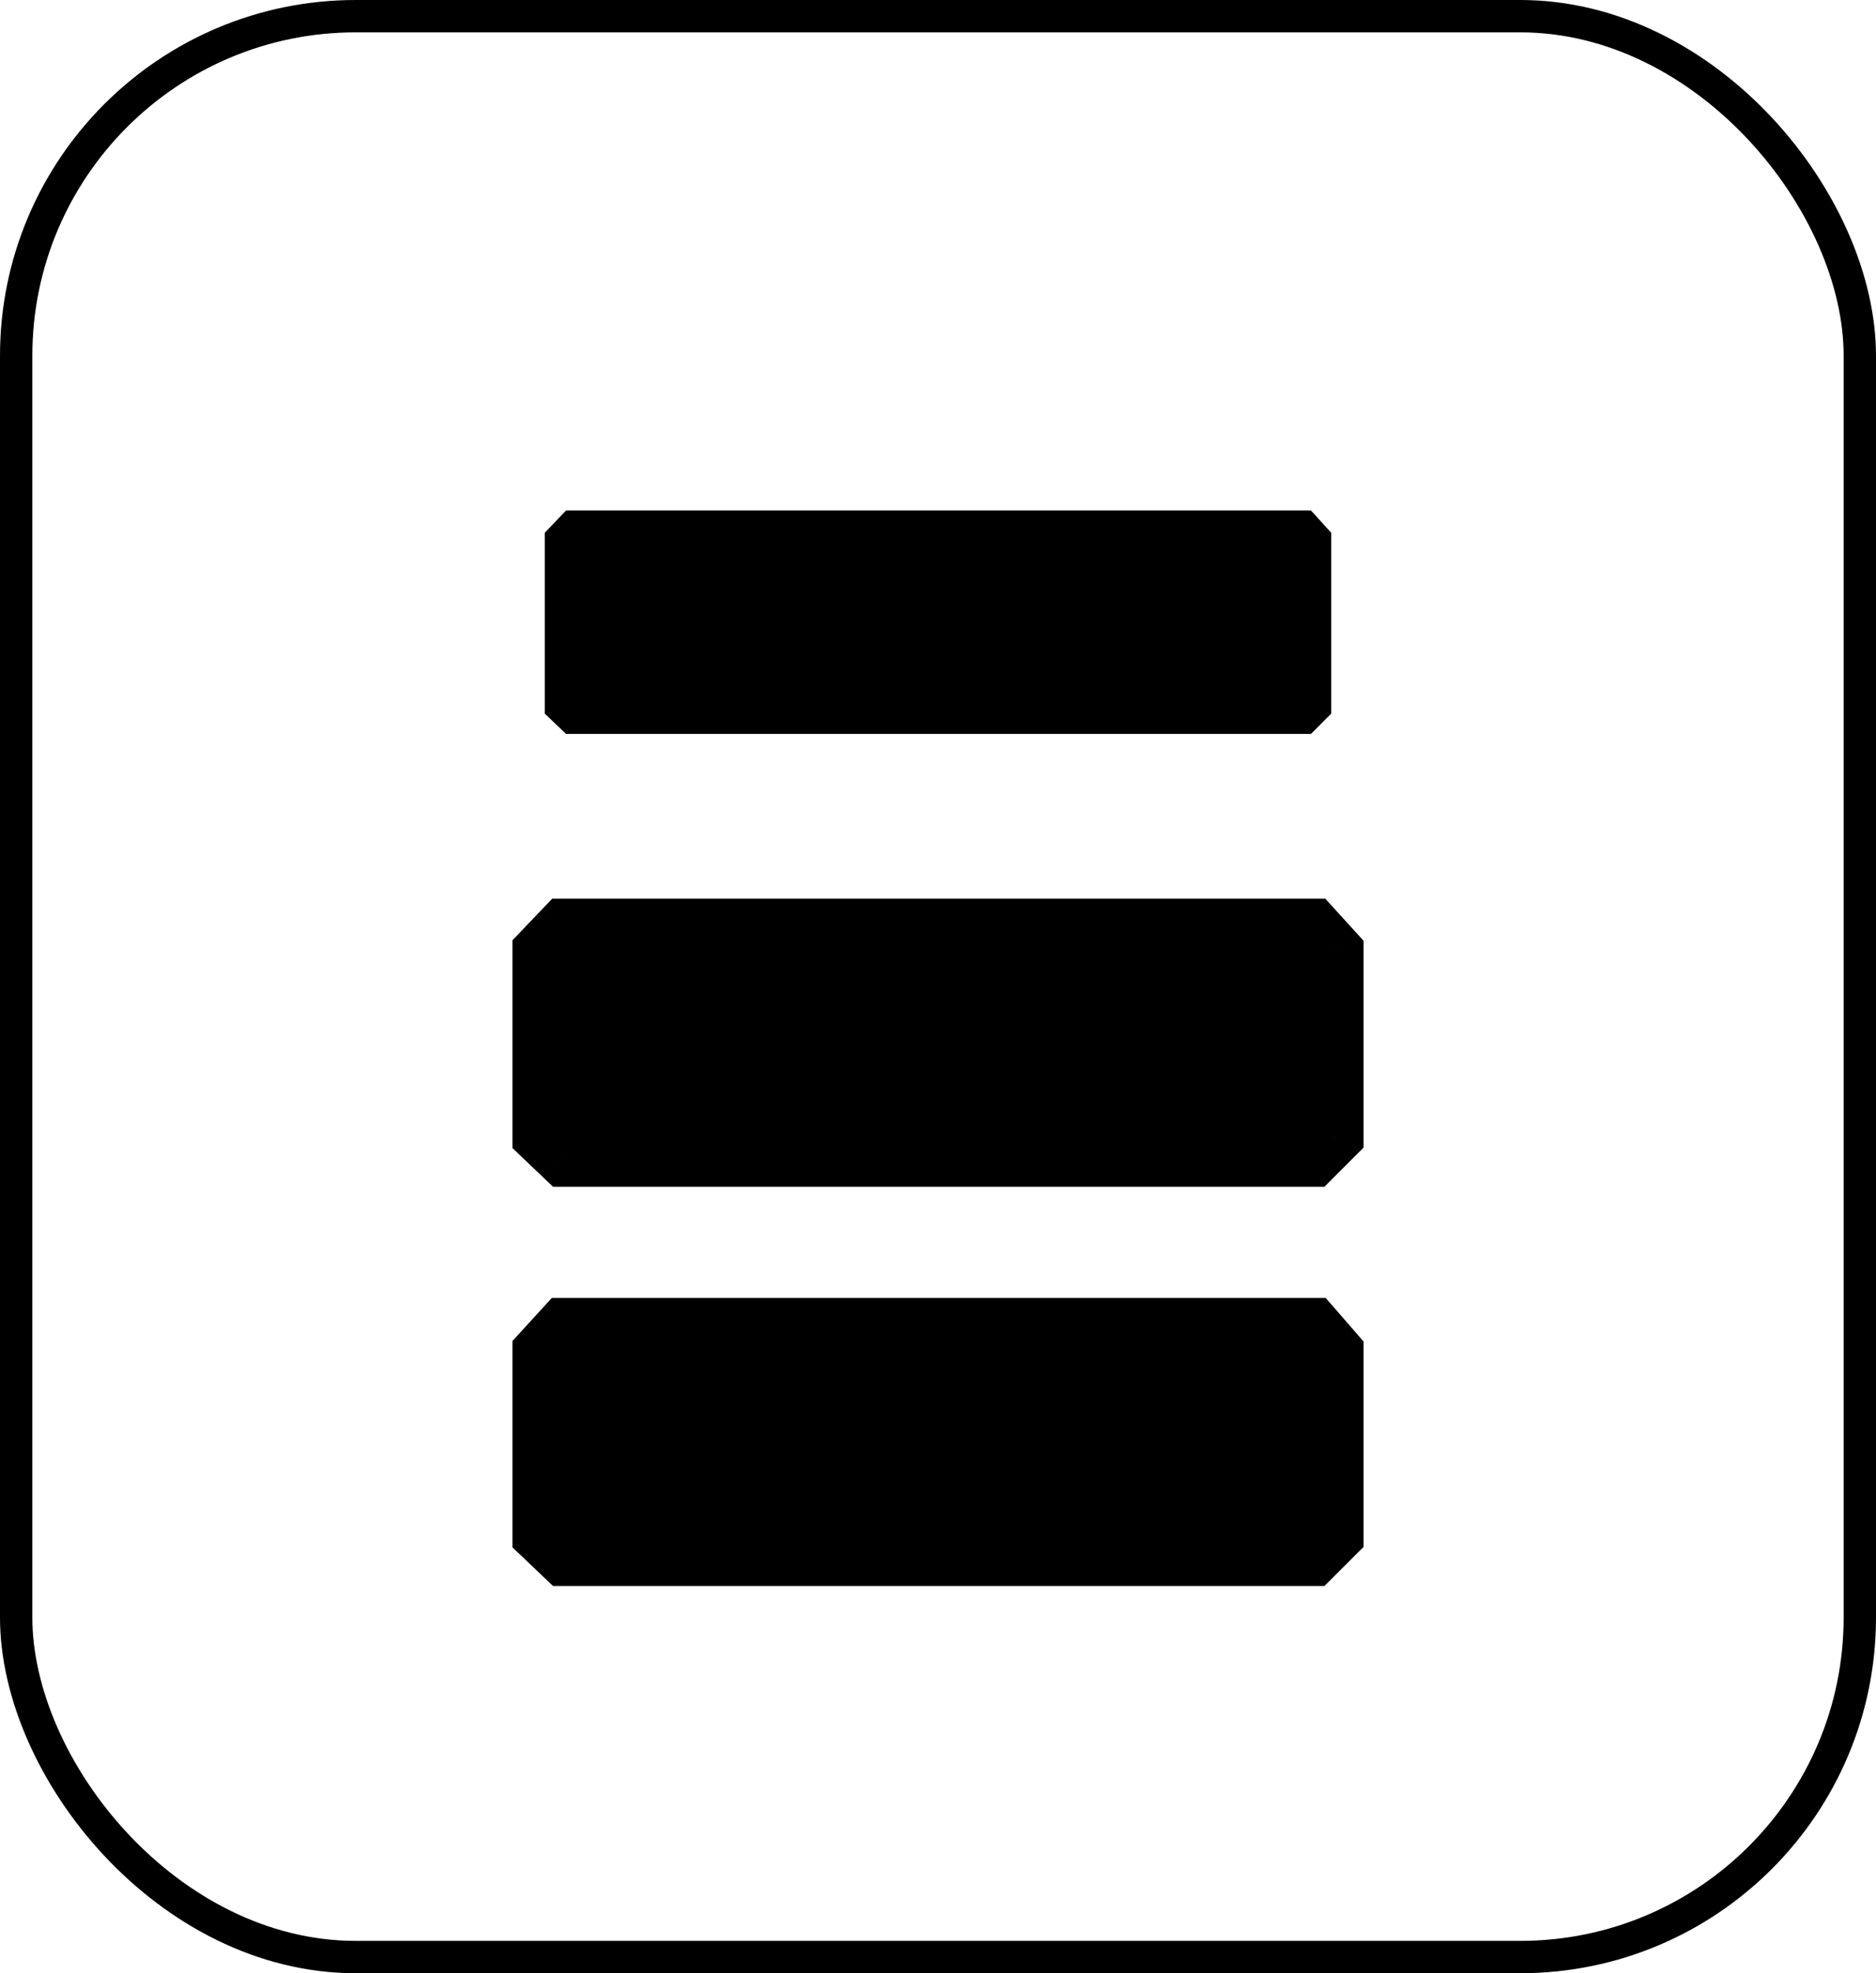 <svg width="58" height="61" viewBox="0 0 58 61" fill="none" xmlns="http://www.w3.org/2000/svg">
<rect width="58" height="61" fill="#F5F5F5"/>
<g clip-path="url(#clip0_0_1)">
<rect width="375" height="3837" transform="translate(-298 -17)" fill="#E4BCBC"/>
<path d="M-298 -17H77V78H-298V-17Z" fill="white" stroke="black"/>
<rect x="0.5" y="0.5" width="57" height="60" rx="10.5" fill="white" stroke="black"/>
<path d="M40.531 28.781L41.156 29.469V35.062L40.531 35.688H17.5L16.844 35.062V29.469L17.5 28.781H40.531ZM40.531 41.125L41.156 41.844V47.406L40.531 48.031H17.5L16.844 47.406V41.844L17.5 41.125H40.531Z" fill="black"/>
<path d="M40.531 28.781L41.271 28.109L40.974 27.781H40.531V28.781ZM41.156 29.469H42.156V29.082L41.896 28.796L41.156 29.469ZM41.156 35.062L41.863 35.77L42.156 35.477V35.062H41.156ZM40.531 35.688V36.688H40.946L41.238 36.395L40.531 35.688ZM17.5 35.688L16.81 36.412L17.1 36.688H17.5V35.688ZM16.844 35.062H15.844V35.491L16.154 35.787L16.844 35.062ZM16.844 29.469L16.12 28.778L15.844 29.068V29.469H16.844ZM17.5 28.781V27.781H17.072L16.777 28.091L17.5 28.781ZM40.531 41.125L41.286 40.469L40.987 40.125H40.531V41.125ZM41.156 41.844H42.156V41.47L41.911 41.188L41.156 41.844ZM41.156 47.406L41.863 48.113L42.156 47.821V47.406H41.156ZM40.531 48.031V49.031H40.946L41.238 48.738L40.531 48.031ZM17.5 48.031L16.81 48.755L17.1 49.031H17.5V48.031ZM16.844 47.406H15.844V47.835L16.154 48.13L16.844 47.406ZM16.844 41.844L16.105 41.169L15.844 41.456V41.844H16.844ZM17.5 41.125V40.125H17.059L16.762 40.451L17.5 41.125ZM39.791 29.454L40.416 30.141L41.896 28.796L41.271 28.109L39.791 29.454ZM40.156 29.469V35.062H42.156V29.469H40.156ZM40.449 34.355L39.824 34.98L41.238 36.395L41.863 35.77L40.449 34.355ZM40.531 34.688H17.5V36.688H40.531V34.688ZM18.19 34.963L17.533 34.338L16.154 35.787L16.81 36.412L18.19 34.963ZM17.844 35.062V29.469H15.844V35.062H17.844ZM17.567 30.159L18.223 29.472L16.777 28.091L16.12 28.778L17.567 30.159ZM17.5 29.781H40.531V27.781H17.5V29.781ZM39.777 41.781L40.402 42.5L41.911 41.188L41.286 40.469L39.777 41.781ZM40.156 41.844V47.406H42.156V41.844H40.156ZM40.449 46.699L39.824 47.324L41.238 48.738L41.863 48.113L40.449 46.699ZM40.531 47.031H17.5V49.031H40.531V47.031ZM18.19 47.307L17.533 46.682L16.154 48.13L16.81 48.755L18.19 47.307ZM17.844 47.406V41.844H15.844V47.406H17.844ZM17.582 42.518L18.238 41.799L16.762 40.451L16.105 41.169L17.582 42.518ZM17.5 42.125H40.531V40.125H17.5V42.125Z" fill="black"/>
<path d="M40.531 15.781L41.156 16.469V22.062L40.531 22.688H17.5L16.844 22.062V16.469L17.5 15.781H40.531ZM40.531 28.125L41.156 28.844V34.406L40.531 35.031H17.5L16.844 34.406V28.844L17.5 28.125H40.531Z" fill="black"/>
</g>
<defs>
<clipPath id="clip0_0_1">
<rect width="375" height="3837" fill="white" transform="translate(-298 -17)"/>
</clipPath>
</defs>
</svg>
